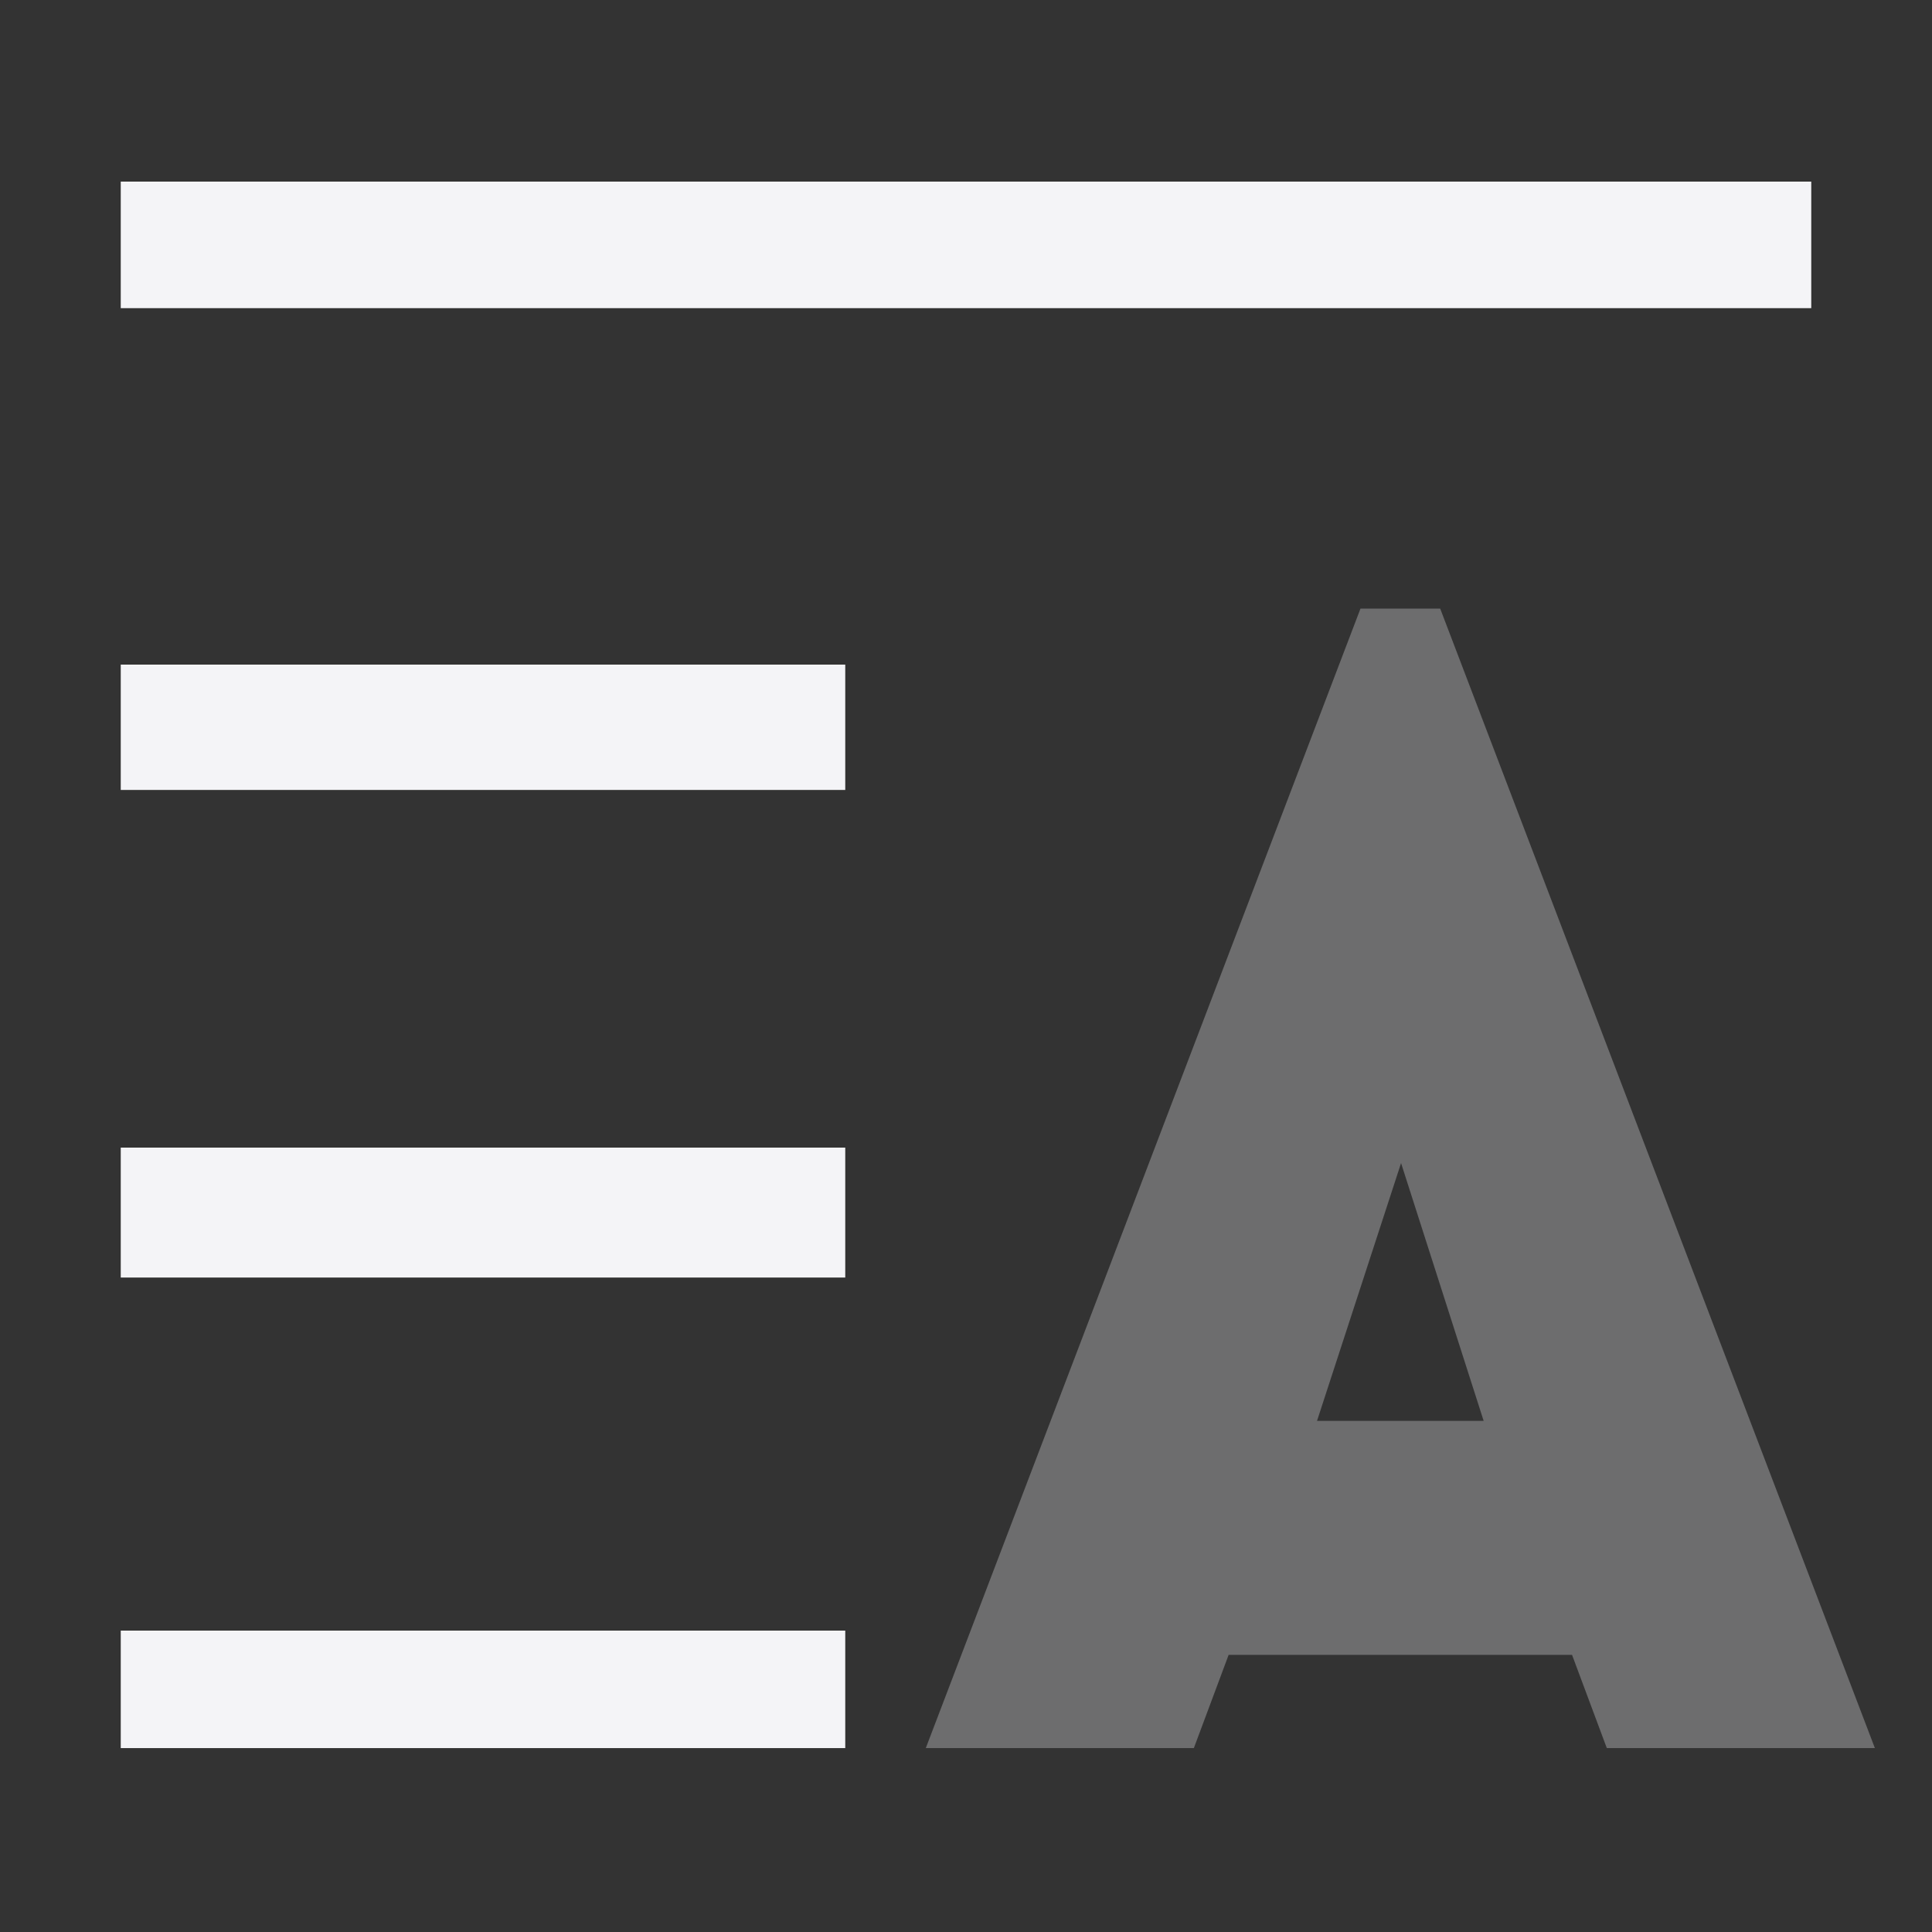 <svg xmlns="http://www.w3.org/2000/svg" style="fill-rule:evenodd;clip-rule:evenodd;stroke-linejoin:round;stroke-miterlimit:2" width="100%" height="100%" viewBox="0 0 16 16" xml:space="preserve">
 <rect x="0" y="0" width="16" height="16" fill="#333333" stroke="none"/>
 <defs>
  <style id="current-color-scheme" type="text/css">
   .ColorScheme-Text { color:#f4f4f7; } .ColorScheme-Highlight { color:#4285f4; } .ColorScheme-NeutralText { color:#ff9800; } .ColorScheme-PositiveText { color:#4caf50; } .ColorScheme-NegativeText { color:#f44336; }
  </style>
 </defs>
 <path style="fill:currentColor;" class="ColorScheme-Text" d="M1,13.504l0,0.973l6,0l0,-0.973l-6,0Zm0,-4l0,1.076l6,-0l0,-1.076l-6,0Zm0,-4l0,1.038l6,0l0,-1.038l-6,0Zm0,-4l0,1.048l14,-0l0,-1.048l-14,0Z"/>
 <path style="fill:currentColor;fill-opacity:0.3;" class="ColorScheme-Text" d="M15.527,14.477l-2.22,0l-0.288,-0.772l-2.844,-0l-0.288,0.772l-2.22,0l3.6,-9.437l0.66,-0l3.6,9.437Zm-4.62,-2.71l1.38,-0l-0.684,-2.135l-0.696,2.135Z"/>
</svg>
